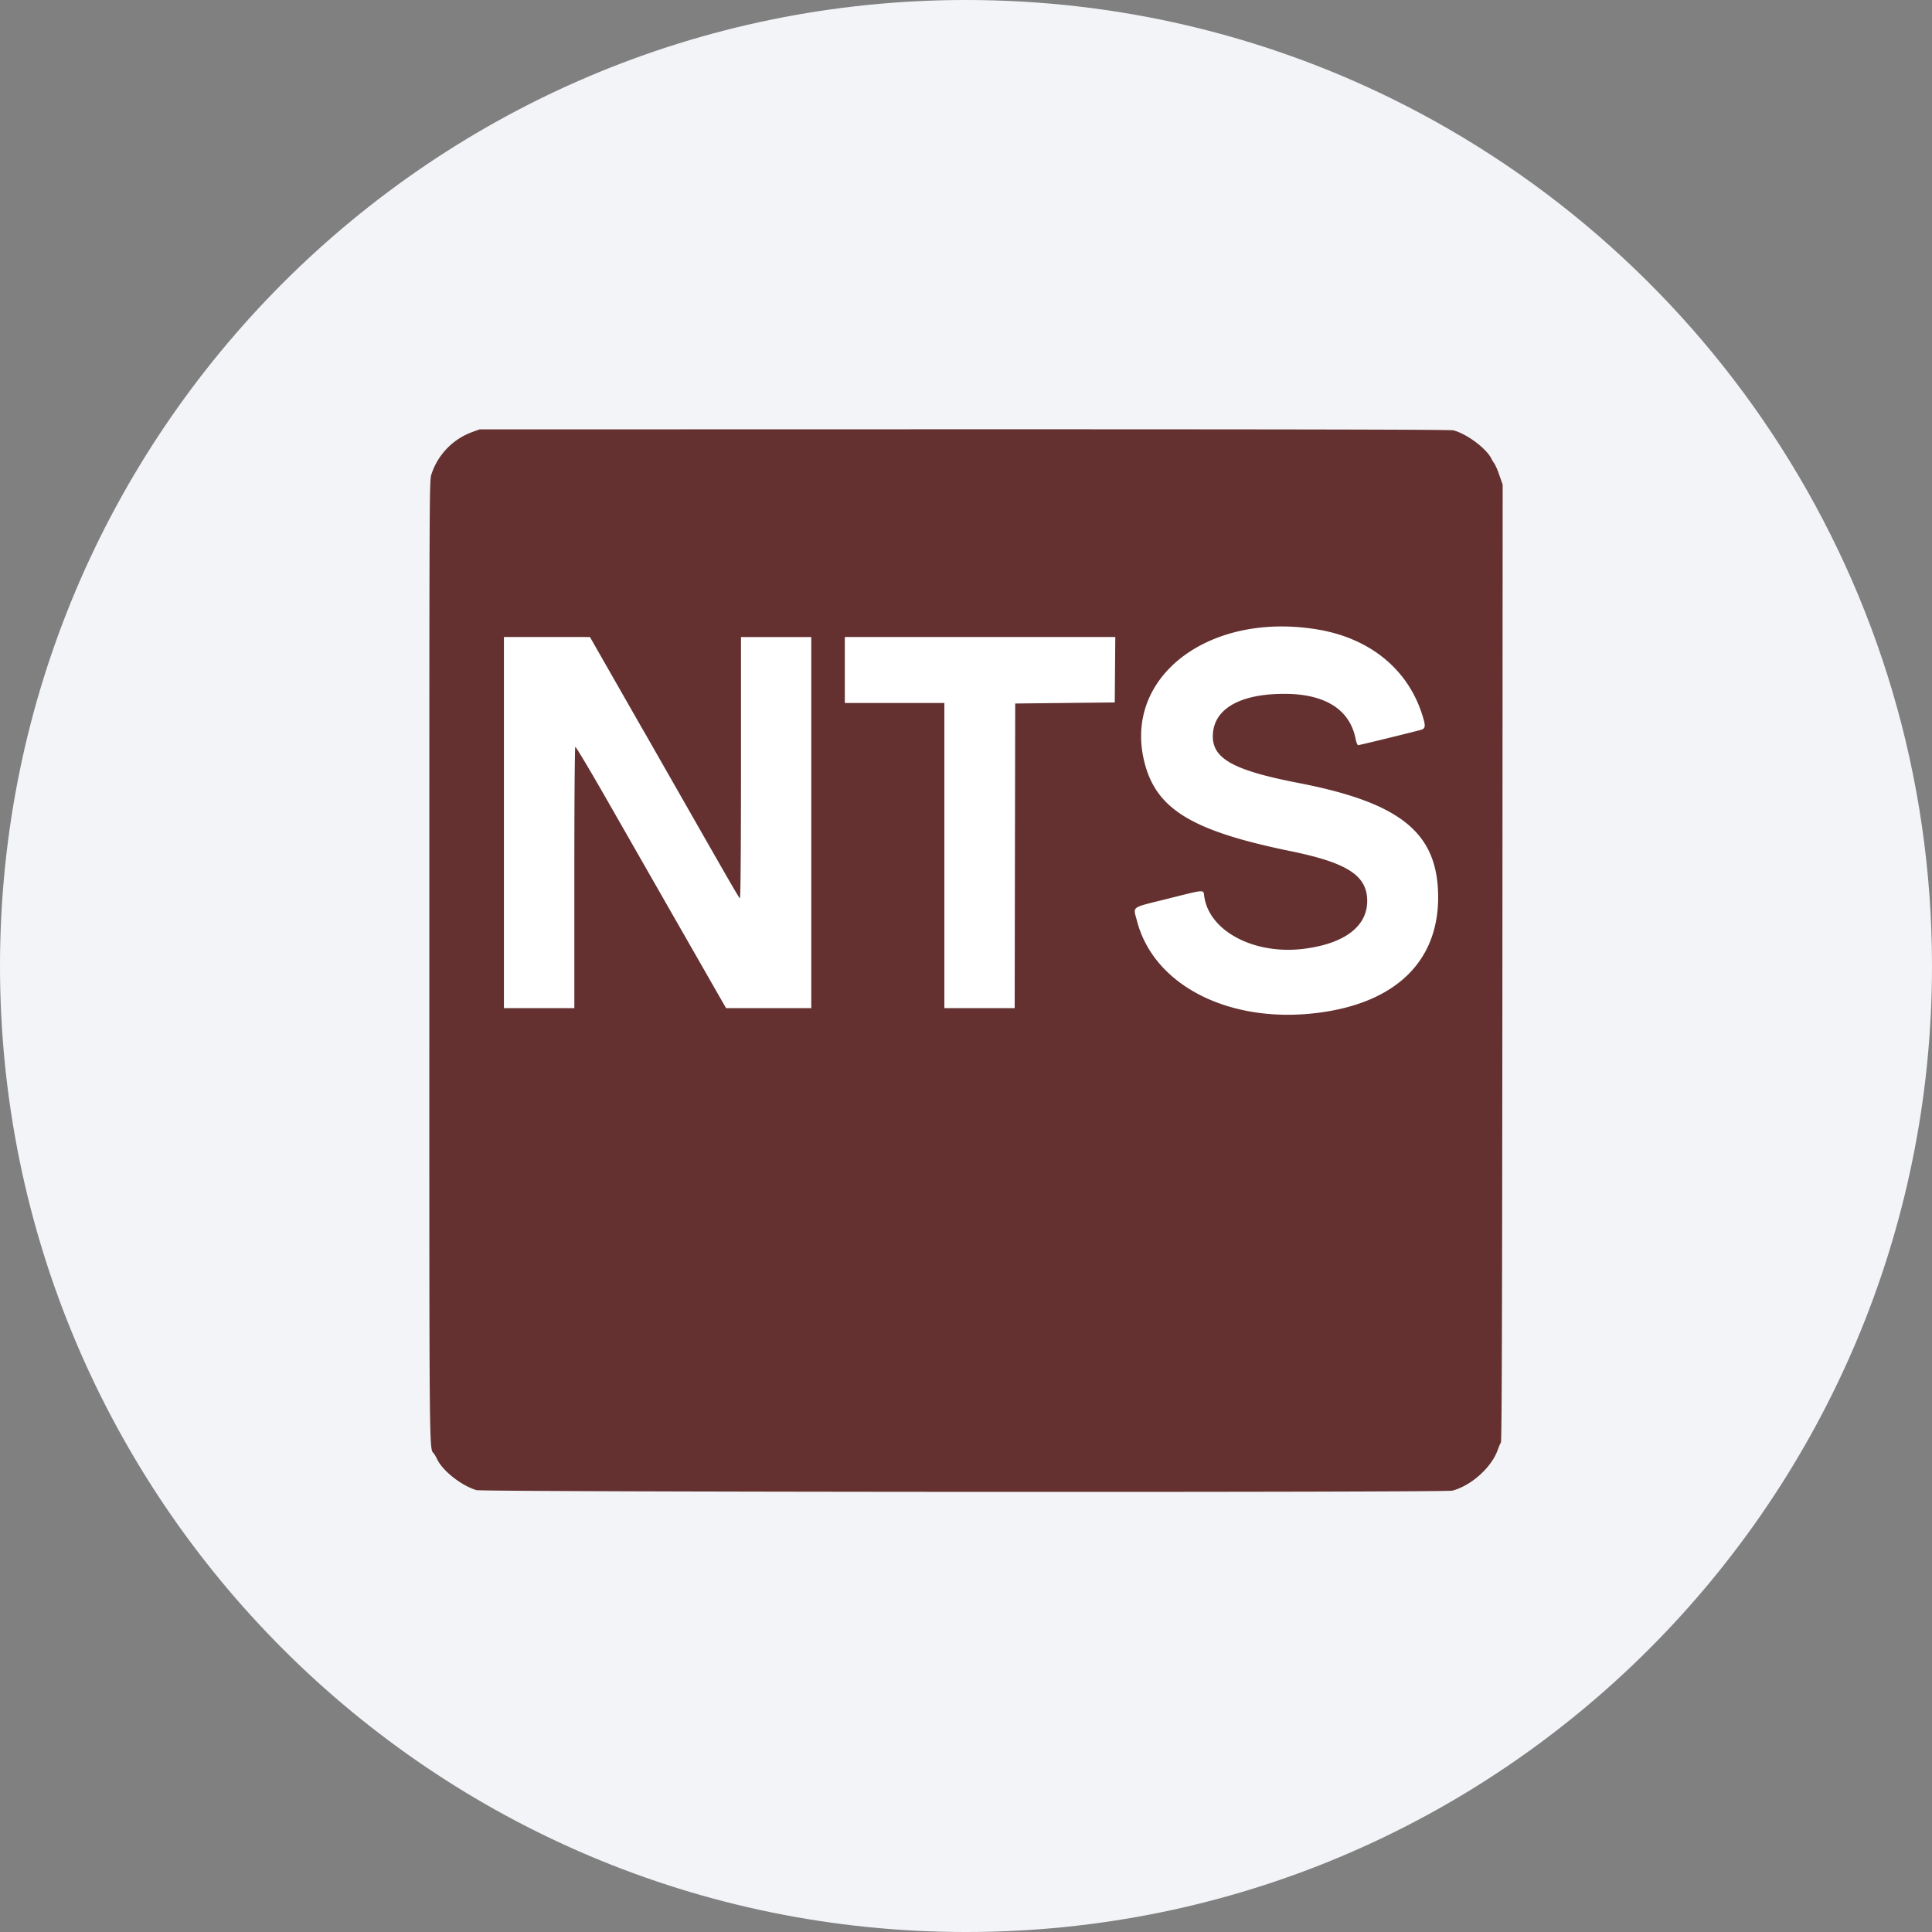 <svg width="36" height="36" fill="none" xmlns="http://www.w3.org/2000/svg"><rect width="100%" height="100%" fill="#808080" stroke="none"/><path d="M18 0c2.837 0 5.52.656 7.907 1.825C31.884 4.753 36 10.895 36 18c0 9.942-8.058 18-18 18-9.94 0-18-8.057-18-18C0 8.06 8.06 0 18 0z" fill="#F2F4F7"/><g fill-rule="evenodd" clip-rule="evenodd"><path d="M23.463 11.701c-1.511.16-2.435 1.215-2.15 2.456.21.91.87 1.32 2.735 1.703 1.035.212 1.405.442 1.427.888.024.492-.394.827-1.16.93-.928.123-1.779-.318-1.875-.972-.02-.136.04-.14-.695.043-.69.173-.632.13-.558.414.311 1.195 1.708 1.91 3.345 1.713 1.457-.176 2.267-.948 2.266-2.158-.002-1.195-.688-1.757-2.599-2.128-1.245-.242-1.63-.465-1.598-.921.034-.47.517-.74 1.326-.74.76-.002 1.225.29 1.333.837.014.072.034.12.05.12.02 0 .909-.218 1.163-.285.096-.025.098-.074.015-.322-.378-1.127-1.54-1.734-3.025-1.578zM9.391 15.327v3.457h1.311v-2.428c0-1.433.007-2.433.018-2.44.01-.006.258.409.551.922l1.395 2.44.863 1.506h1.588V11.87h-1.311v2.44c0 1.553-.007 2.437-.019 2.43-.017-.011-.183-.296-.654-1.124l-1.131-1.98-1.008-1.765H9.391v3.457zm6.35-2.843v.615h1.856v5.685h1.31l.005-2.837.005-2.838.928-.01.927-.01.005-.61.006-.61h-5.041v.615z" fill="#fff"/><path d="M8.815 8.045a1.25 1.25 0 0 0-.777.797C8 8.95 8 9.201 8 17.898c0 9.618-.005 9.062.09 9.193.011.016.04.066.061.11.108.215.452.483.726.565.126.037 18.04.047 18.185.01.35-.091.73-.432.845-.757.02-.054.046-.118.06-.14.017-.03.024-2.228.028-8.944L28 9.03l-.063-.179a1.207 1.207 0 0 0-.088-.208.638.638 0 0 1-.06-.099c-.098-.192-.458-.46-.707-.525-.055-.015-2.889-.02-9.112-.02l-9.032.002-.123.043zm15.74 3.685c.955.16 1.656.721 1.933 1.549.083.248.081.297-.016.322-.253.068-1.141.284-1.163.284-.015 0-.035-.047-.05-.119-.107-.547-.572-.839-1.332-.837-.81.001-1.292.27-1.326.74-.033.457.353.68 1.598.921 1.911.371 2.597.933 2.599 2.128.001 1.21-.81 1.982-2.266 2.158-1.637.198-3.034-.518-3.345-1.713-.074-.284-.133-.24.558-.413.735-.184.675-.18.695-.043.096.653.947 1.094 1.875.97.766-.102 1.184-.436 1.16-.929-.022-.445-.392-.676-1.427-.888-1.865-.382-2.525-.793-2.734-1.702-.361-1.57 1.234-2.764 3.24-2.428zm-12.553 1.905 1.13 1.98c.473.829.638 1.113.655 1.124.012.007.02-.877.02-2.429v-2.44h1.31v6.915h-1.588l-.863-1.508-1.395-2.44c-.293-.512-.541-.926-.551-.92-.01.006-.018 1.007-.018 2.44v2.428H9.39v-6.916h.802l.801.001 1.008 1.765zm8.775-1.156-.005.61-.927.01-.928.01-.005 2.838-.005 2.838h-1.31v-5.686h-1.855v-1.23h5.04l-.005.61z" fill="#643130"/></g></svg>